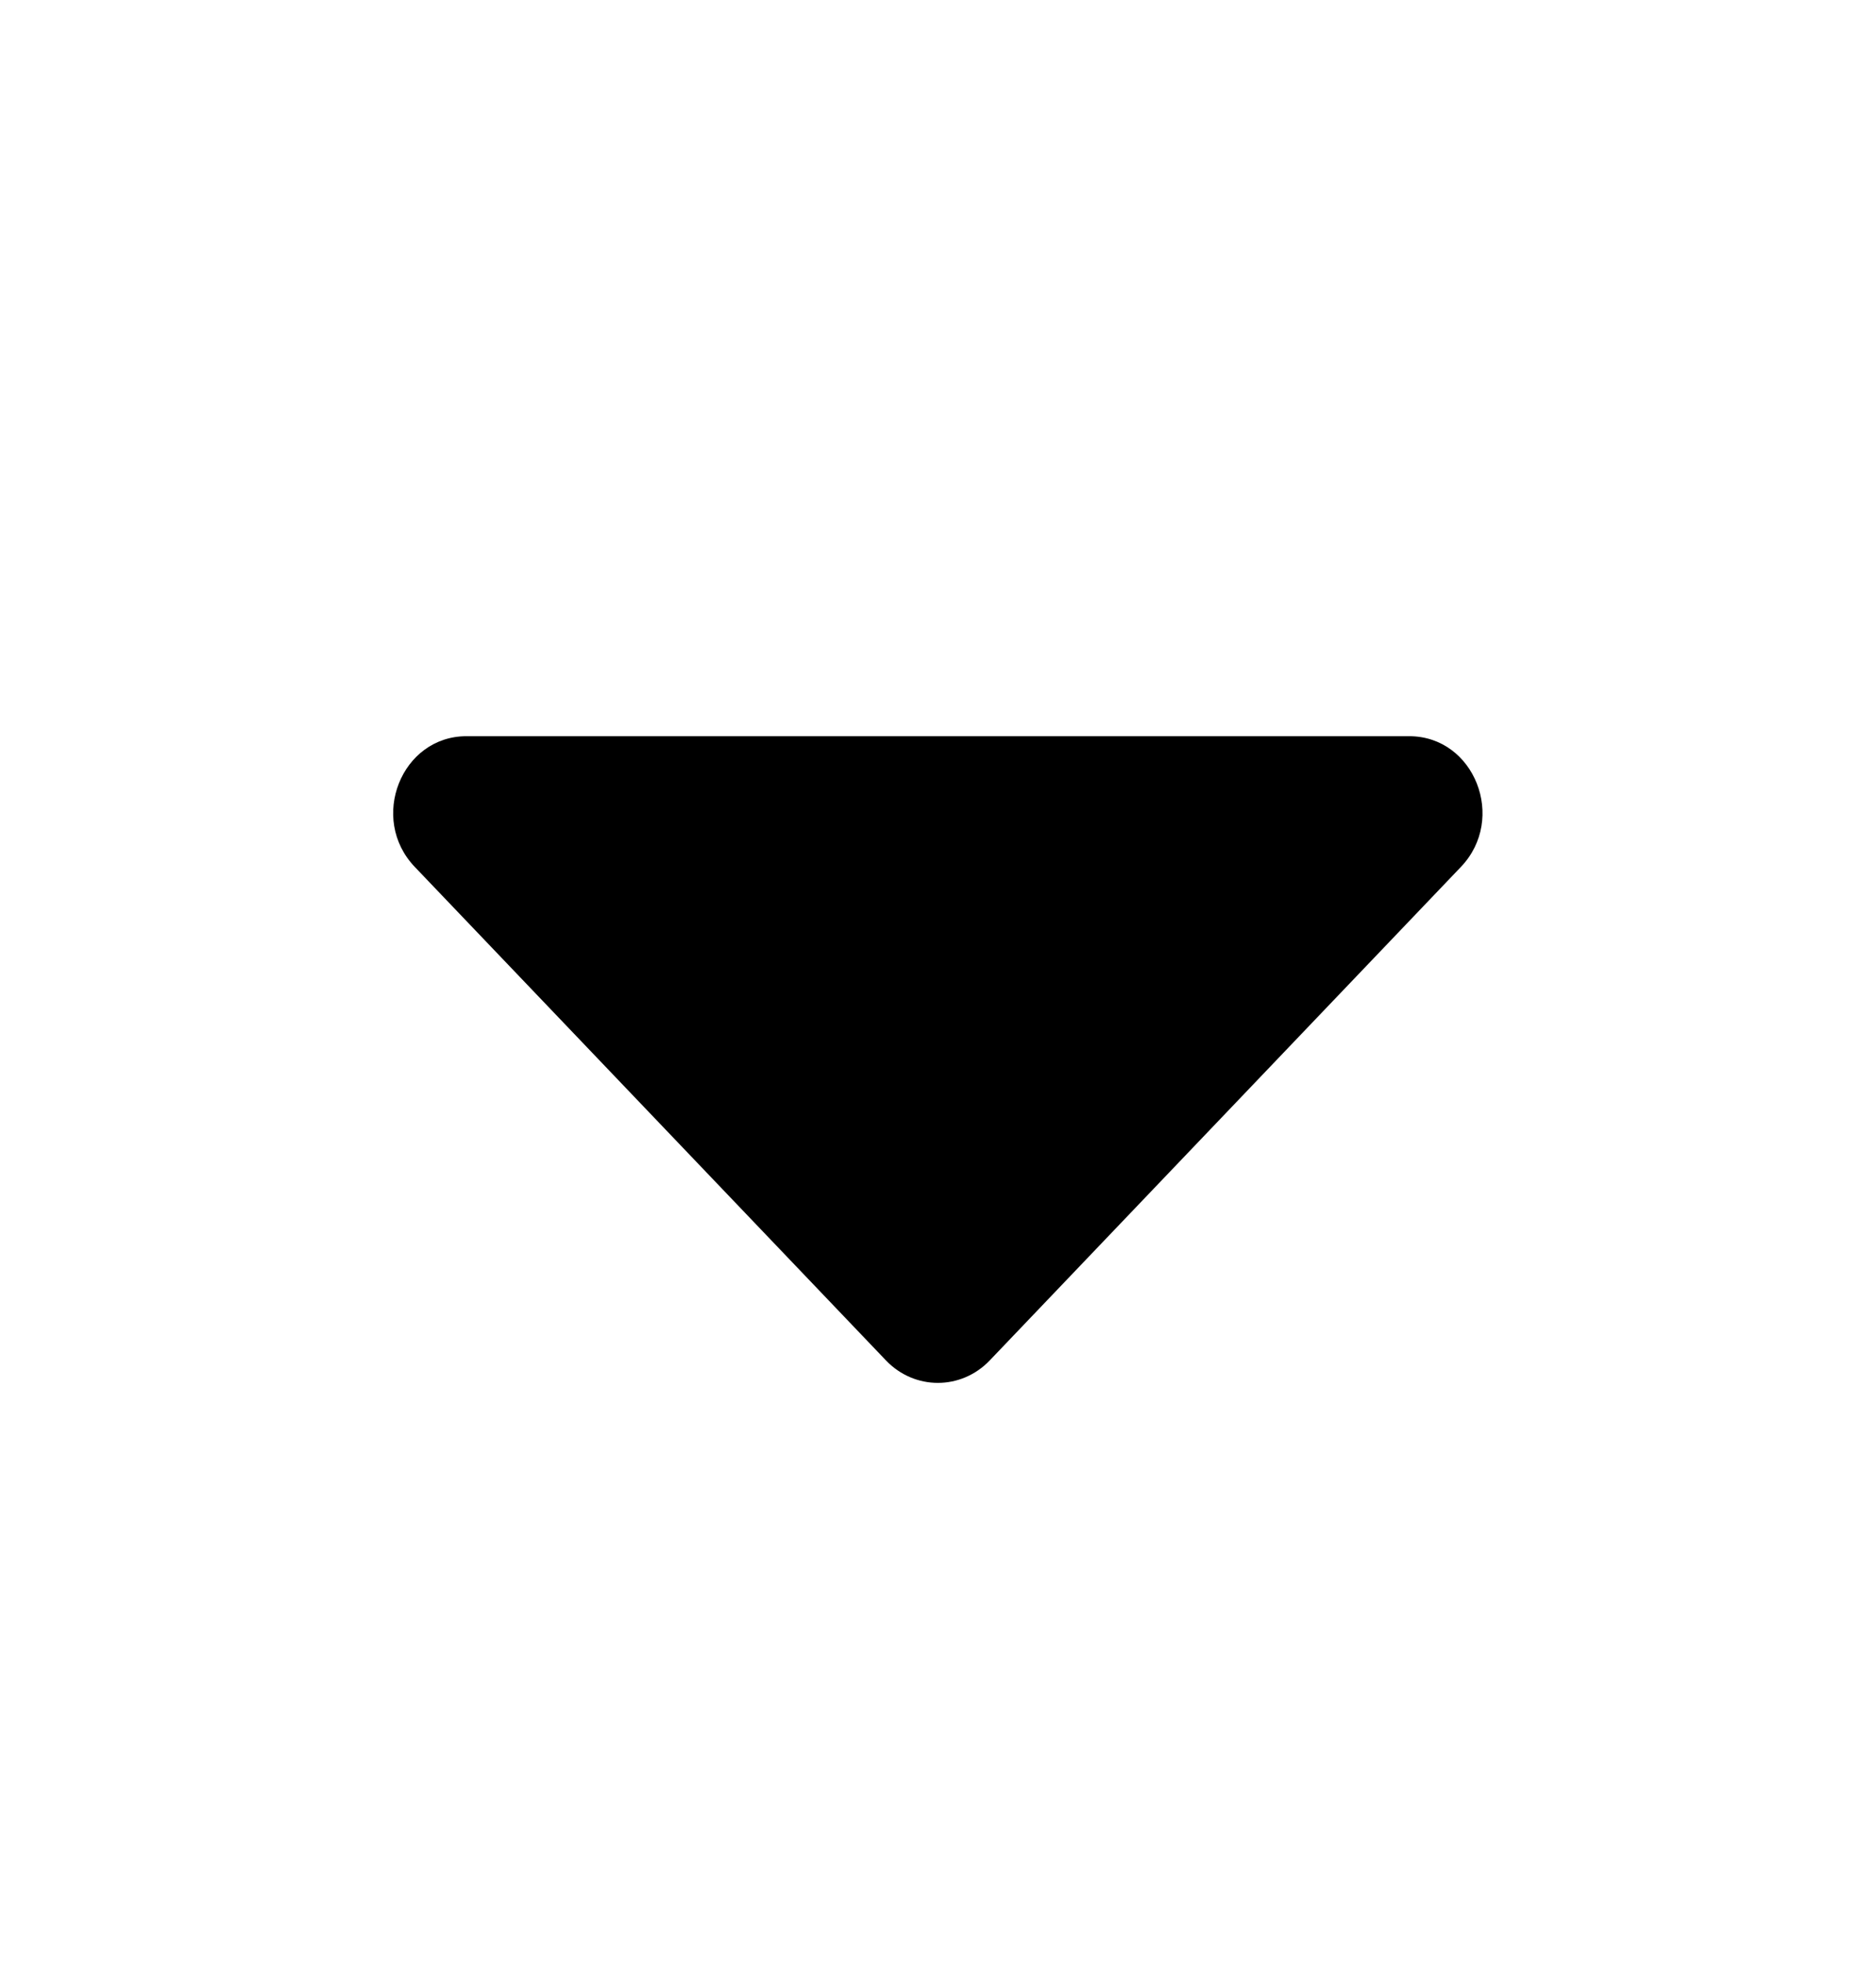 <svg width="43" height="45" viewBox="0 0 43 45" fill="none" xmlns="http://www.w3.org/2000/svg">
<path d="M10.692 16.875H32.301C33.796 16.875 34.543 18.765 33.485 19.872L22.685 31.184C22.03 31.869 20.963 31.869 20.308 31.184L9.508 19.872C8.449 18.765 9.197 16.875 10.692 16.875Z" fill="black"/>
</svg>
